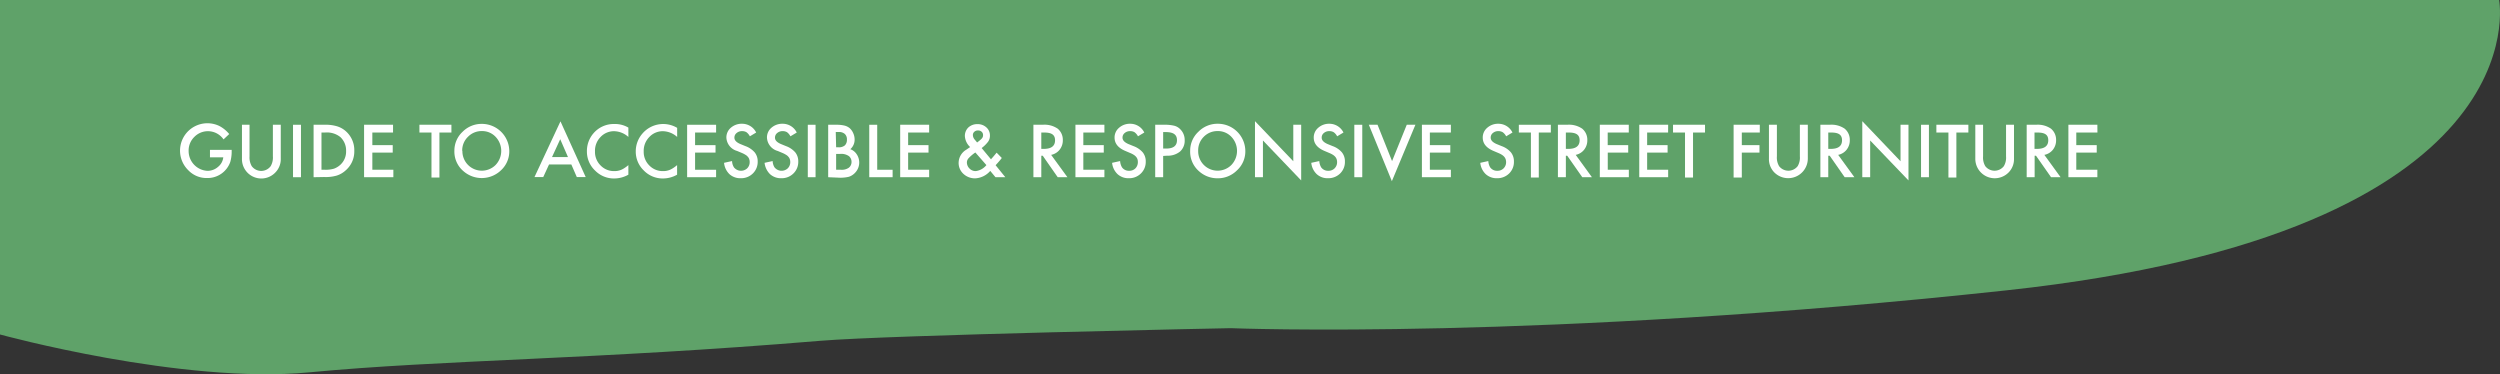 <svg xmlns="http://www.w3.org/2000/svg" viewBox="0 0 396.14 59.3"><rect x="0" y="0" width="396.14" height="59.3" fill="#333333" stroke="none"/><defs><style>.cls-1{fill:#5fa269;}.cls-2{fill:#fff;}</style></defs><title>alllogotop</title><g id="Layer_2" data-name="Layer 2"><g id="Layer_1-2" data-name="Layer 1"><g id="Layer_2-2" data-name="Layer 2-2"><path class="cls-1" d="M396,0s7,36.81-78,46c-74,8-123,6-123,6s-54,1.08-65,2c-36,3-60,3-81,5C28.87,60.92,0,53,0,53V0Z"/></g><path class="cls-2" d="M33.27,23.75h3.44V24a6,6,0,0,1-.22,1.66,3.81,3.81,0,0,1-3.68,2.55,4,4,0,0,1-3-1.26,4.34,4.34,0,0,1,4.92-7,5.08,5.08,0,0,1,1.59,1.29l-.9.85A3,3,0,0,0,33,20.79a3,3,0,0,0-2.21.91,3,3,0,0,0-.9,2.24,3.14,3.14,0,0,0,3,3.13,2.5,2.5,0,0,0,1.66-.63,2.24,2.24,0,0,0,.83-1.51H33.27Z"/><path class="cls-2" d="M39.54,19.77v5a2.77,2.77,0,0,0,.35,1.56,1.87,1.87,0,0,0,3,0,2.72,2.72,0,0,0,.35-1.56v-5h1.25v5.35a3,3,0,0,1-.82,2.17,3.07,3.07,0,0,1-5.33-2.17V19.77Z"/><path class="cls-2" d="M47.69,19.77v8.31H46.43V19.77Z"/><path class="cls-2" d="M49.69,28.08V19.77h1.74a6.15,6.15,0,0,1,2,.25,3.72,3.72,0,0,1,1.42.82,4,4,0,0,1,1.29,3.09A3.94,3.94,0,0,1,54.77,27a3.77,3.77,0,0,1-1.41.82,6.24,6.24,0,0,1-2,.23Zm1.25-1.18h.57a4.65,4.65,0,0,0,1.4-.17,3,3,0,0,0,1-.6,2.83,2.83,0,0,0,.93-2.2,2.89,2.89,0,0,0-.92-2.22A3.41,3.41,0,0,0,51.51,21h-.57Z"/><path class="cls-2" d="M62.28,21H59v2h3.23v1.18H59V26.9h3.33v1.18H57.69V19.77h4.59Z"/><path class="cls-2" d="M69.63,21v7.13H68.37V21H66.46V19.77h5.07V21Z"/><path class="cls-2" d="M72,23.89a4.08,4.08,0,0,1,1.29-3,4.24,4.24,0,0,1,3.08-1.26,4.35,4.35,0,0,1,4.33,4.33,4.07,4.07,0,0,1-1.29,3,4.4,4.4,0,0,1-6,.14A4.06,4.06,0,0,1,72,23.89Zm1.27,0a3.08,3.08,0,0,0,5.26,2.25,3.23,3.23,0,0,0,0-4.46,2.91,2.91,0,0,0-2.18-.91,3,3,0,0,0-2.2.91A3,3,0,0,0,73.24,23.91Z"/><path class="cls-2" d="M90.53,26.06H87l-.92,2H84.69l4.12-8.83,4,8.83H91.4ZM90,24.89l-1.23-2.83-1.3,2.83Z"/><path class="cls-2" d="M99.57,20.22V21.7a3.49,3.49,0,0,0-2.25-.91,2.9,2.9,0,0,0-2.16.92A3.1,3.1,0,0,0,94.28,24a3,3,0,0,0,.88,2.21,2.92,2.92,0,0,0,2.17.9,2.7,2.7,0,0,0,1.12-.21,3.28,3.28,0,0,0,.54-.3,4.94,4.94,0,0,0,.58-.44v1.52a4.58,4.58,0,0,1-2.26.6,4.16,4.16,0,0,1-3-1.24A4.12,4.12,0,0,1,93,24a4.28,4.28,0,0,1,1-2.83,4.22,4.22,0,0,1,3.35-1.52A4.16,4.16,0,0,1,99.57,20.22Z"/><path class="cls-2" d="M107.3,20.22V21.7a3.49,3.49,0,0,0-2.25-.91,2.9,2.9,0,0,0-2.16.92A3.1,3.1,0,0,0,102,24a3,3,0,0,0,.88,2.21,2.92,2.92,0,0,0,2.17.9,2.7,2.7,0,0,0,1.12-.21,3.74,3.74,0,0,0,.54-.3,4.94,4.94,0,0,0,.58-.44v1.52a4.58,4.58,0,0,1-2.26.6A4.16,4.16,0,0,1,102,27a4.12,4.12,0,0,1-1.26-3,4.28,4.28,0,0,1,1.05-2.83,4.33,4.33,0,0,1,5.51-.91Z"/><path class="cls-2" d="M113.47,21h-3.33v2h3.24v1.18h-3.24V26.9h3.33v1.18h-4.59V19.77h4.59Z"/><path class="cls-2" d="M119.82,21l-1,.6a1.88,1.88,0,0,0-.54-.65,1.32,1.32,0,0,0-.7-.17,1.27,1.27,0,0,0-.86.3.92.92,0,0,0-.35.73c0,.41.3.73.91,1l.83.34a3.56,3.56,0,0,1,1.48,1,2.25,2.25,0,0,1,.47,1.45,2.54,2.54,0,0,1-.77,1.89,2.62,2.62,0,0,1-1.91.75,2.55,2.55,0,0,1-1.79-.64,2.89,2.89,0,0,1-.86-1.8l1.27-.28a2,2,0,0,0,.3,1,1.43,1.43,0,0,0,2.1.15,1.36,1.36,0,0,0,.39-1,1.23,1.23,0,0,0-.07-.44.91.91,0,0,0-.21-.37,1.32,1.32,0,0,0-.37-.32,3.72,3.72,0,0,0-.53-.28l-.81-.34a2.31,2.31,0,0,1-1.7-2.11,2,2,0,0,1,.71-1.57,2.61,2.61,0,0,1,1.79-.63A2.48,2.48,0,0,1,119.82,21Z"/><path class="cls-2" d="M126.25,21l-1,.6a1.88,1.88,0,0,0-.54-.65,1.32,1.32,0,0,0-.7-.17,1.27,1.27,0,0,0-.86.3.92.92,0,0,0-.35.73c0,.41.3.73.91,1l.83.34a3.56,3.56,0,0,1,1.48,1,2.25,2.25,0,0,1,.47,1.45,2.54,2.54,0,0,1-.77,1.89,2.62,2.62,0,0,1-1.91.75,2.55,2.55,0,0,1-1.79-.64,3,3,0,0,1-.87-1.8l1.28-.28a2,2,0,0,0,.3,1,1.43,1.43,0,0,0,2.1.15,1.36,1.36,0,0,0,.39-1,1.23,1.23,0,0,0-.07-.44.91.91,0,0,0-.21-.37,1.32,1.32,0,0,0-.37-.32,3.72,3.72,0,0,0-.53-.28l-.81-.34a2.31,2.31,0,0,1-1.7-2.11,2,2,0,0,1,.71-1.57,2.6,2.6,0,0,1,1.78-.63A2.48,2.48,0,0,1,126.25,21Z"/><path class="cls-2" d="M129.23,19.77v8.31H128V19.77Z"/><path class="cls-2" d="M131.23,28.08V19.77h1.25a5.26,5.26,0,0,1,1.33.13,2,2,0,0,1,.85.43,2.28,2.28,0,0,1,.55.8,2.39,2.39,0,0,1,.21,1,2,2,0,0,1-.68,1.51,2,2,0,0,1,1,.79,2.34,2.34,0,0,1-.3,3,2.31,2.31,0,0,1-.93.58,5.66,5.66,0,0,1-1.42.15Zm1.26-4.74h.39a1.44,1.44,0,0,0,1-.31,1.23,1.23,0,0,0,.32-.91,1.15,1.15,0,0,0-.33-.89,1.36,1.36,0,0,0-1-.31h-.44Zm0,3.56h.77a1.93,1.93,0,0,0,1.25-.33,1.16,1.16,0,0,0,.42-.91,1.17,1.17,0,0,0-.4-.91,2.1,2.1,0,0,0-1.41-.36h-.63Z"/><path class="cls-2" d="M139,19.77V26.9h2.44v1.18h-3.7V19.77Z"/><path class="cls-2" d="M147.23,21H143.9v2h3.23v1.18H143.9V26.9h3.33v1.18h-4.59V19.77h4.59Z"/><path class="cls-2" d="M155.55,23.46l1.5,1.81,0-.06q.24-.26.45-.51t.42-.51l.82.84a5.78,5.78,0,0,1-.4.5c-.16.19-.36.41-.58.65l1.54,1.9h-1.56l-.83-1a3.36,3.36,0,0,1-2.38,1.18,2.67,2.67,0,0,1-1.87-.71,2.33,2.33,0,0,1-.76-1.76,2.44,2.44,0,0,1,1.2-2.06l.54-.37,0,0,.08-.06a2.59,2.59,0,0,1-.83-1.73,1.84,1.84,0,0,1,.55-1.37,2.05,2.05,0,0,1,1.45-.53,2,2,0,0,1,1.41.52,1.68,1.68,0,0,1,.56,1.29,1.6,1.6,0,0,1-.31,1A5.25,5.25,0,0,1,155.55,23.46Zm-1,.7-.07.05a6.3,6.3,0,0,0-1,.86,1,1,0,0,0-.27.68,1.36,1.36,0,0,0,.41.95,1.34,1.34,0,0,0,1,.41,2.57,2.57,0,0,0,1.68-.95Zm.27-1.58.11-.08c.17-.13.32-.25.43-.35a1.45,1.45,0,0,0,.25-.25.72.72,0,0,0,.16-.49.68.68,0,0,0-.22-.53.82.82,0,0,0-.59-.21.8.8,0,0,0-.57.21.65.65,0,0,0-.23.52,1.11,1.11,0,0,0,.29.72l.31.37Z"/><path class="cls-2" d="M166.56,24.54l2.58,3.54H167.6l-2.37-3.4H165v3.4h-1.25V19.77h1.47a3.69,3.69,0,0,1,2.38.62,2.28,2.28,0,0,1,.81,1.82,2.36,2.36,0,0,1-.51,1.52A2.27,2.27,0,0,1,166.56,24.54ZM165,23.59h.4c1.19,0,1.78-.46,1.78-1.36S166.6,21,165.45,21H165Z"/><path class="cls-2" d="M175,21h-3.34v2h3.24v1.18h-3.24V26.9H175v1.18h-4.59V19.77H175Z"/><path class="cls-2" d="M181.32,21l-1,.6a1.88,1.88,0,0,0-.55-.65,1.31,1.31,0,0,0-.69-.17,1.28,1.28,0,0,0-.87.3.91.91,0,0,0-.34.73c0,.41.3.73.9,1l.83.34a3.56,3.56,0,0,1,1.48,1,2.25,2.25,0,0,1,.47,1.45,2.54,2.54,0,0,1-.77,1.89,2.62,2.62,0,0,1-1.91.75,2.53,2.53,0,0,1-1.78-.64,2.85,2.85,0,0,1-.87-1.8l1.27-.28a2.19,2.19,0,0,0,.3,1,1.31,1.31,0,0,0,1.13.54,1.33,1.33,0,0,0,1-.39,1.4,1.4,0,0,0,.38-1,1.51,1.51,0,0,0-.06-.44,1.23,1.23,0,0,0-.21-.37,1.67,1.67,0,0,0-.37-.32,3.37,3.37,0,0,0-.54-.28l-.8-.34c-1.14-.48-1.71-1.18-1.71-2.11a2,2,0,0,1,.72-1.57,2.58,2.58,0,0,1,1.78-.63A2.46,2.46,0,0,1,181.32,21Z"/><path class="cls-2" d="M184.31,24.71v3.37h-1.26V19.77h1.42a6.19,6.19,0,0,1,1.58.15,2,2,0,0,1,.95.54,2.37,2.37,0,0,1,.72,1.77A2.29,2.29,0,0,1,187,24a3.06,3.06,0,0,1-2.06.67Zm0-1.17h.47c1.15,0,1.72-.44,1.72-1.33s-.59-1.28-1.78-1.28h-.41Z"/><path class="cls-2" d="M188.59,23.89a4.08,4.08,0,0,1,1.29-3A4.24,4.24,0,0,1,193,19.61a4.35,4.35,0,0,1,4.33,4.33A4.07,4.07,0,0,1,196,27a4.25,4.25,0,0,1-3.1,1.25,4.32,4.32,0,0,1-2.9-1.11A4.08,4.08,0,0,1,188.59,23.89Zm1.27,0a3.08,3.08,0,0,0,5.26,2.25,3.23,3.23,0,0,0,0-4.46,2.92,2.92,0,0,0-2.19-.91,3,3,0,0,0-2.19.91A3,3,0,0,0,189.86,23.91Z"/><path class="cls-2" d="M198.86,28.08V19.2l6.07,6.35V19.77h1.25v8.82l-6.06-6.33v5.82Z"/><path class="cls-2" d="M212.88,21l-1,.6a1.78,1.78,0,0,0-.55-.65,1.31,1.31,0,0,0-.69-.17,1.28,1.28,0,0,0-.87.3.91.91,0,0,0-.34.73c0,.41.3.73.9,1l.83.34a3.49,3.49,0,0,1,1.48,1,2.25,2.25,0,0,1,.47,1.45,2.53,2.53,0,0,1-.76,1.89,2.66,2.66,0,0,1-1.92.75,2.53,2.53,0,0,1-1.78-.64,2.85,2.85,0,0,1-.87-1.8l1.27-.28a2.19,2.19,0,0,0,.3,1,1.31,1.31,0,0,0,1.13.54,1.33,1.33,0,0,0,1-.39,1.36,1.36,0,0,0,.39-1,1.5,1.5,0,0,0-.07-.44,1.23,1.23,0,0,0-.21-.37,1.67,1.67,0,0,0-.37-.32,3.37,3.37,0,0,0-.54-.28l-.8-.34c-1.14-.48-1.71-1.18-1.71-2.11a2,2,0,0,1,.72-1.57,2.58,2.58,0,0,1,1.78-.63A2.48,2.48,0,0,1,212.88,21Z"/><path class="cls-2" d="M215.86,19.77v8.31H214.6V19.77Z"/><path class="cls-2" d="M218.28,19.77l2.3,5.76,2.33-5.76h1.37l-3.73,8.94-3.65-8.94Z"/><path class="cls-2" d="M229.9,21h-3.33v2h3.24v1.18h-3.24V26.9h3.33v1.18h-4.59V19.77h4.59Z"/><path class="cls-2" d="M239.66,21l-1,.6a1.78,1.78,0,0,0-.55-.65,1.31,1.31,0,0,0-.69-.17,1.28,1.28,0,0,0-.87.3.91.91,0,0,0-.34.73c0,.41.3.73.9,1l.83.34a3.49,3.49,0,0,1,1.48,1,2.25,2.25,0,0,1,.47,1.45,2.53,2.53,0,0,1-.76,1.89,2.65,2.65,0,0,1-1.92.75,2.53,2.53,0,0,1-1.78-.64,2.85,2.85,0,0,1-.87-1.8l1.27-.28a2.19,2.19,0,0,0,.3,1,1.31,1.31,0,0,0,1.13.54,1.33,1.33,0,0,0,1-.39,1.36,1.36,0,0,0,.39-1,1.5,1.5,0,0,0-.07-.44,1.23,1.23,0,0,0-.21-.37,1.67,1.67,0,0,0-.37-.32,3.37,3.37,0,0,0-.54-.28l-.8-.34c-1.14-.48-1.71-1.18-1.71-2.11a2,2,0,0,1,.72-1.57,2.58,2.58,0,0,1,1.78-.63A2.48,2.48,0,0,1,239.66,21Z"/><path class="cls-2" d="M243.83,21v7.13h-1.25V21h-1.91V19.77h5.07V21Z"/><path class="cls-2" d="M249.68,24.54l2.57,3.54h-1.53l-2.38-3.4h-.22v3.4h-1.26V19.77h1.47a3.69,3.69,0,0,1,2.38.62,2.28,2.28,0,0,1,.81,1.82,2.36,2.36,0,0,1-.51,1.52A2.28,2.28,0,0,1,249.68,24.54Zm-1.56-.95h.39c1.19,0,1.79-.46,1.79-1.36S249.72,21,248.56,21h-.44Z"/><path class="cls-2" d="M258.09,21h-3.34v2H258v1.18h-3.24V26.9h3.34v1.18H253.5V19.77h4.59Z"/><path class="cls-2" d="M264.32,21H261v2h3.24v1.18H261V26.9h3.33v1.18h-4.58V19.77h4.58Z"/><path class="cls-2" d="M268.27,21v7.13H267V21H265.1V19.77h5.07V21Z"/><path class="cls-2" d="M278.85,21H276v2h2.8v1.18H276v3.95H274.7V19.77h4.15Z"/><path class="cls-2" d="M281.56,19.77v5a2.69,2.69,0,0,0,.35,1.56,1.86,1.86,0,0,0,2.94,0,2.65,2.65,0,0,0,.35-1.56v-5h1.26v5.35a3.11,3.11,0,0,1-5.34,2.17,3,3,0,0,1-.82-2.17V19.77Z"/><path class="cls-2" d="M291.27,24.54l2.57,3.54H292.3l-2.37-3.4h-.23v3.4h-1.25V19.77h1.47a3.69,3.69,0,0,1,2.38.62,2.28,2.28,0,0,1,.81,1.82,2.36,2.36,0,0,1-.51,1.52A2.28,2.28,0,0,1,291.27,24.54Zm-1.57-.95h.4c1.19,0,1.78-.46,1.78-1.36S291.31,21,290.15,21h-.45Z"/><path class="cls-2" d="M295.09,28.08V19.2l6.06,6.35V19.77h1.26v8.82l-6.07-6.33v5.82Z"/><path class="cls-2" d="M305.65,19.77v8.31H304.4V19.77Z"/><path class="cls-2" d="M310,21v7.13h-1.26V21h-1.91V19.77h5.07V21Z"/><path class="cls-2" d="M314.23,19.77v5a2.69,2.69,0,0,0,.35,1.56,1.86,1.86,0,0,0,2.94,0,2.65,2.65,0,0,0,.35-1.56v-5h1.26v5.35a3,3,0,0,1-.82,2.17A3.08,3.08,0,0,1,313,25.12V19.77Z"/><path class="cls-2" d="M323.94,24.54l2.57,3.54H325l-2.38-3.4h-.22v3.4h-1.26V19.77h1.47a3.69,3.69,0,0,1,2.38.62,2.28,2.28,0,0,1,.81,1.82,2.36,2.36,0,0,1-.51,1.52A2.28,2.28,0,0,1,323.94,24.54Zm-1.56-.95h.39c1.19,0,1.79-.46,1.79-1.36S324,21,322.82,21h-.44Z"/><path class="cls-2" d="M332.35,21H329v2h3.24v1.18H329V26.9h3.34v1.18h-4.59V19.77h4.59Z"/></g></g></svg>